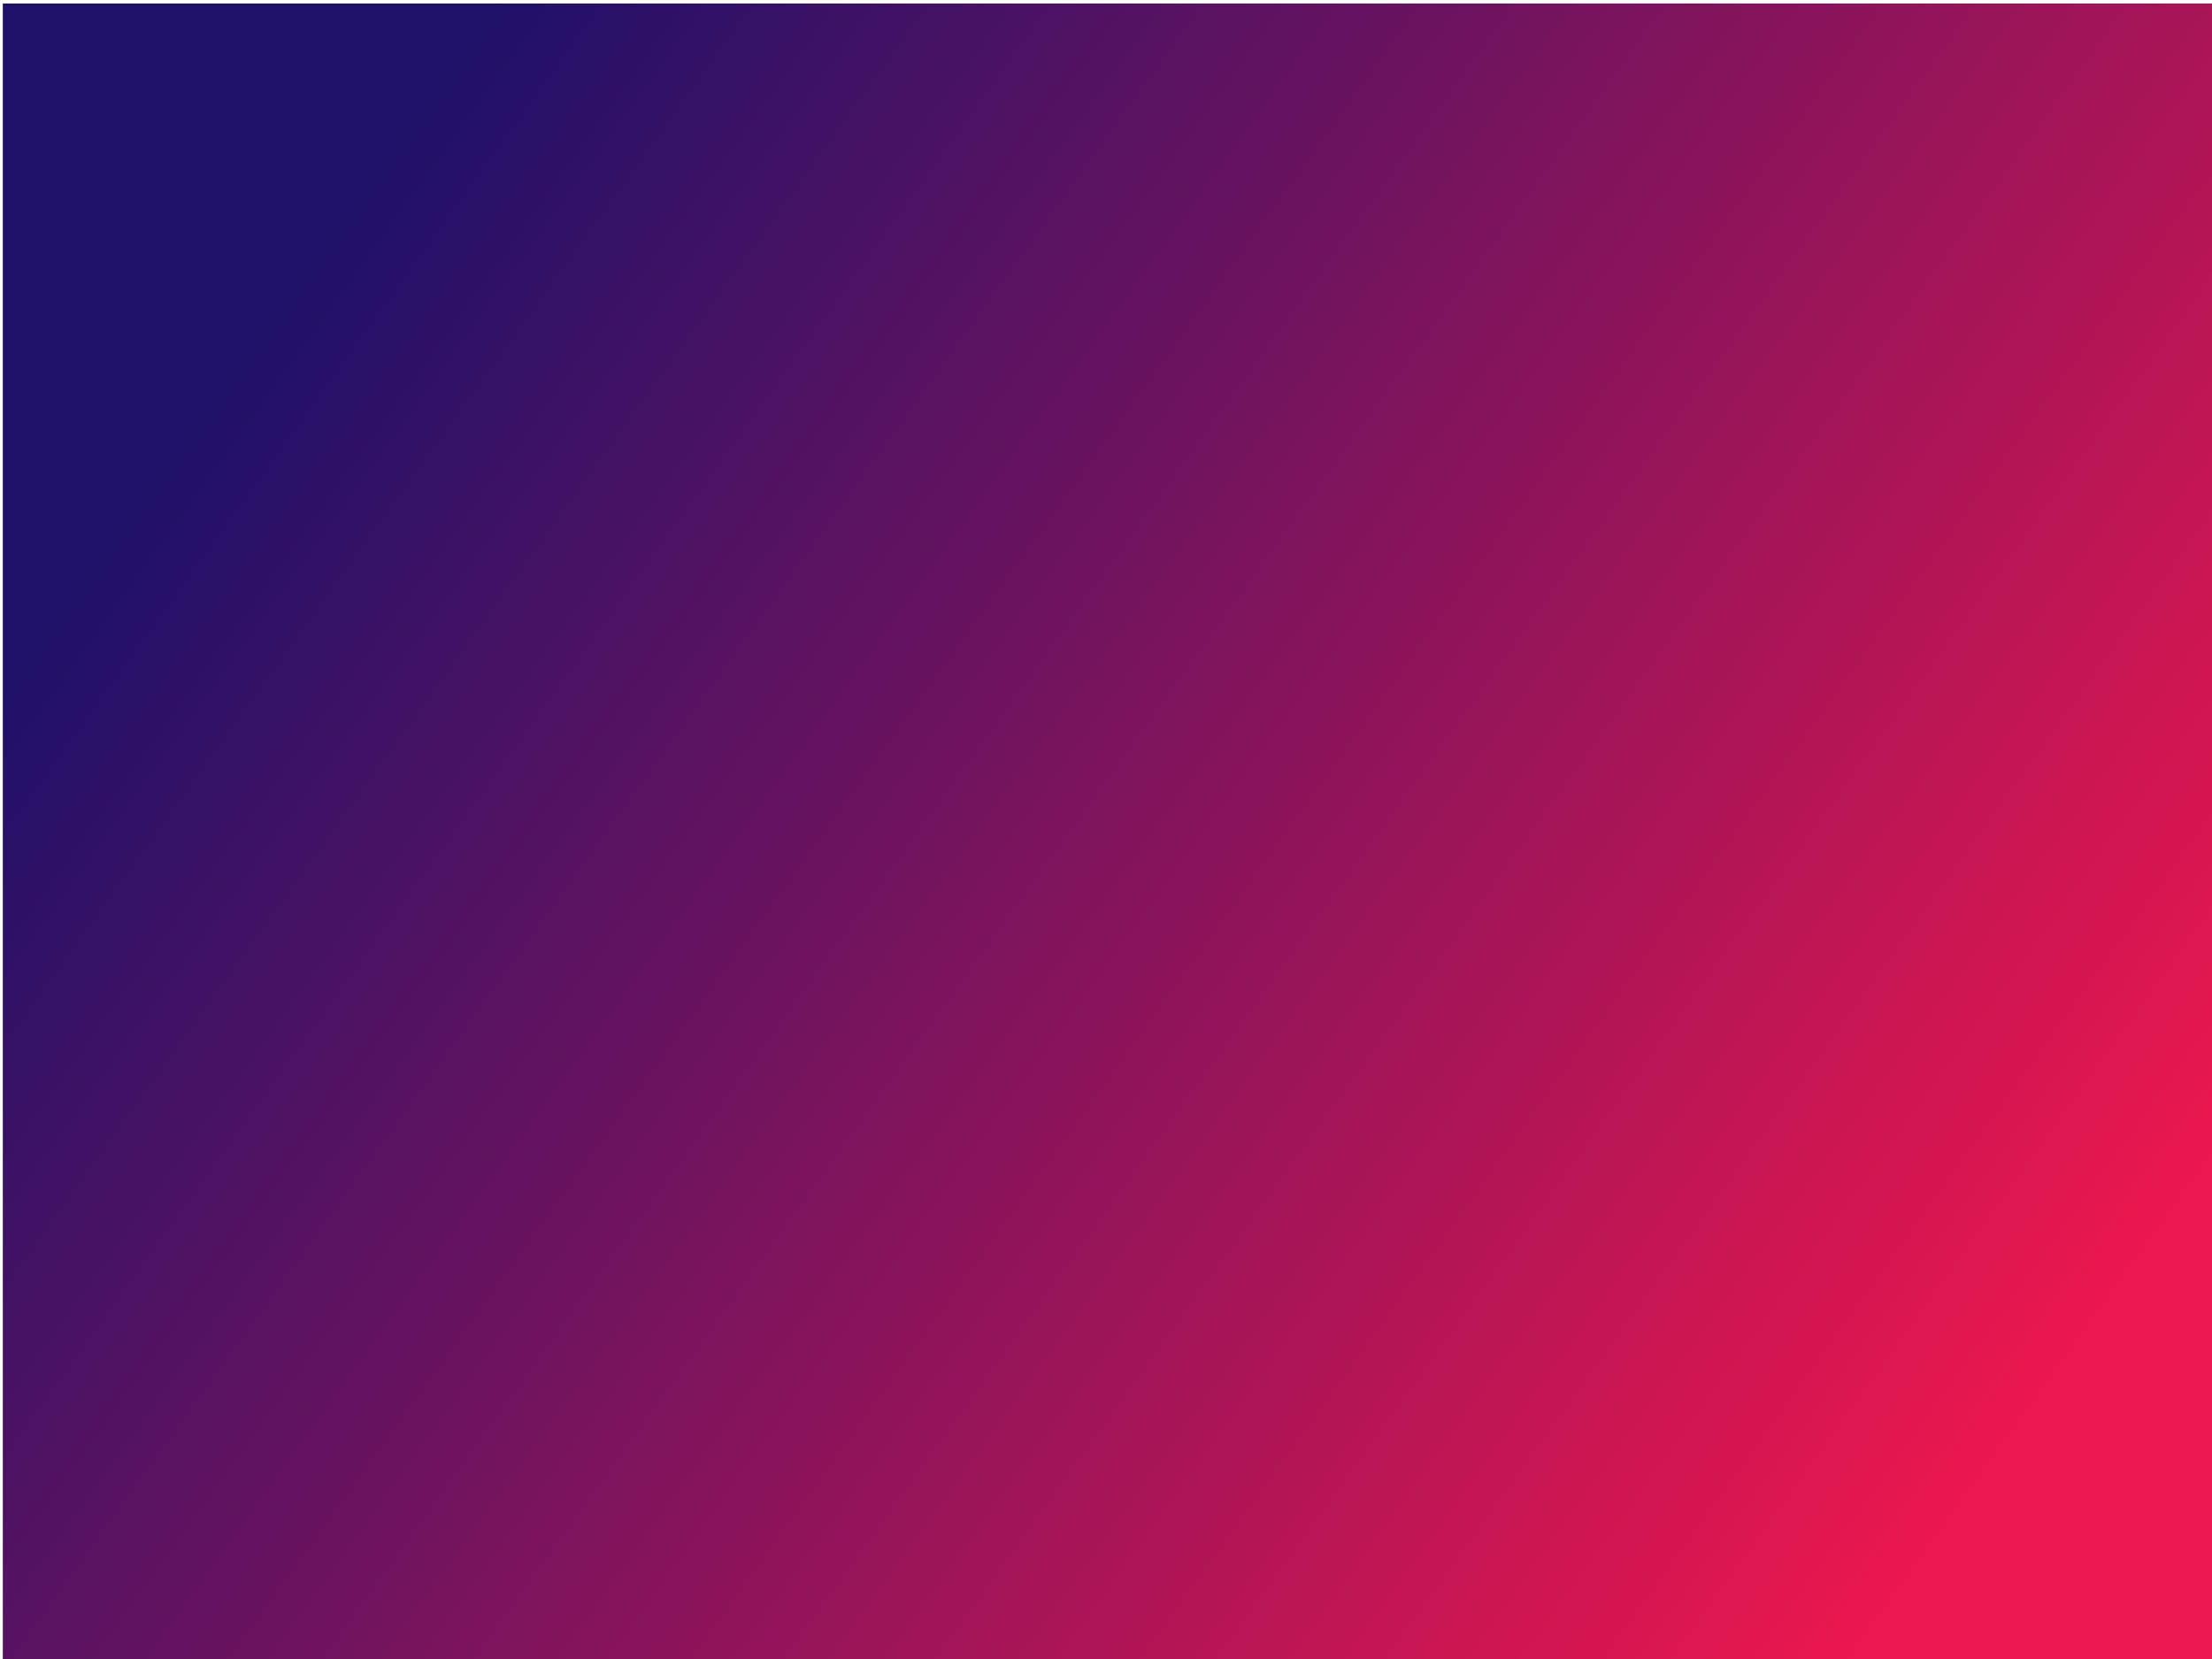 <?xml version="1.0" encoding="UTF-8" standalone="no"?>
<!-- Created with Inkscape (http://www.inkscape.org/) -->

<svg
   width="1024"
   height="768"
   viewBox="0 0 1024 768"
   version="1.1"
   id="svg5"
   inkscape:version="1.1.2 (0a00cf5339, 2022-02-04)"
   sodipodi:docname="fondoTablet.svg"
   inkscape:export-filename="/home/emmanuelad/Escuela/CBTA/ofimatica/exposicion/pagina/img/fondoTablet.png"
   inkscape:export-xdpi="96"
   inkscape:export-ydpi="96"
   xmlns:inkscape="http://www.inkscape.org/namespaces/inkscape"
   xmlns:sodipodi="http://sodipodi.sourceforge.net/DTD/sodipodi-0.dtd"
   xmlns:xlink="http://www.w3.org/1999/xlink"
   xmlns="http://www.w3.org/2000/svg"
   xmlns:svg="http://www.w3.org/2000/svg">
  <sodipodi:namedview
     id="namedview7"
     pagecolor="#ffffff"
     bordercolor="#666666"
     borderopacity="1.0"
     inkscape:pageshadow="2"
     inkscape:pageopacity="0.0"
     inkscape:pagecheckerboard="0"
     inkscape:document-units="px"
     showgrid="false"
     inkscape:zoom="0.24030582"
     inkscape:cx="324.5864"
     inkscape:cy="692.86711"
     inkscape:window-width="1366"
     inkscape:window-height="700"
     inkscape:window-x="0"
     inkscape:window-y="31"
     inkscape:window-maximized="1"
     inkscape:current-layer="layer1" />
  <defs
     id="defs2">
    <linearGradient
       inkscape:collect="always"
       id="linearGradient882">
      <stop
         style="stop-color:#1f1169;stop-opacity:1"
         offset="0"
         id="stop878" />
      <stop
         style="stop-color:#eb174e;stop-opacity:1"
         offset="1"
         id="stop880" />
    </linearGradient>
    <linearGradient
       inkscape:collect="always"
       xlink:href="#linearGradient882"
       id="linearGradient884"
       x1="155.067"
       y1="104.203"
       x2="931.546"
       y2="663.458"
       gradientUnits="userSpaceOnUse" />
  </defs>
  <g
     inkscape:label="Capa 1"
     inkscape:groupmode="layer"
     id="layer1">
    <rect
       style="fill:url(#linearGradient884);fill-rule:evenodd;fill-opacity:1"
       id="rect846"
       width="1023.317"
       height="774.902"
       x="1.297"
       y="1.62"
       inkscape:export-filename="/home/emmanuelad/Escuela/CBTA/ofimatica/exposicion/pagina/img/fondoTablet.png"
       inkscape:export-xdpi="96"
       inkscape:export-ydpi="96" />
  </g>
</svg>
